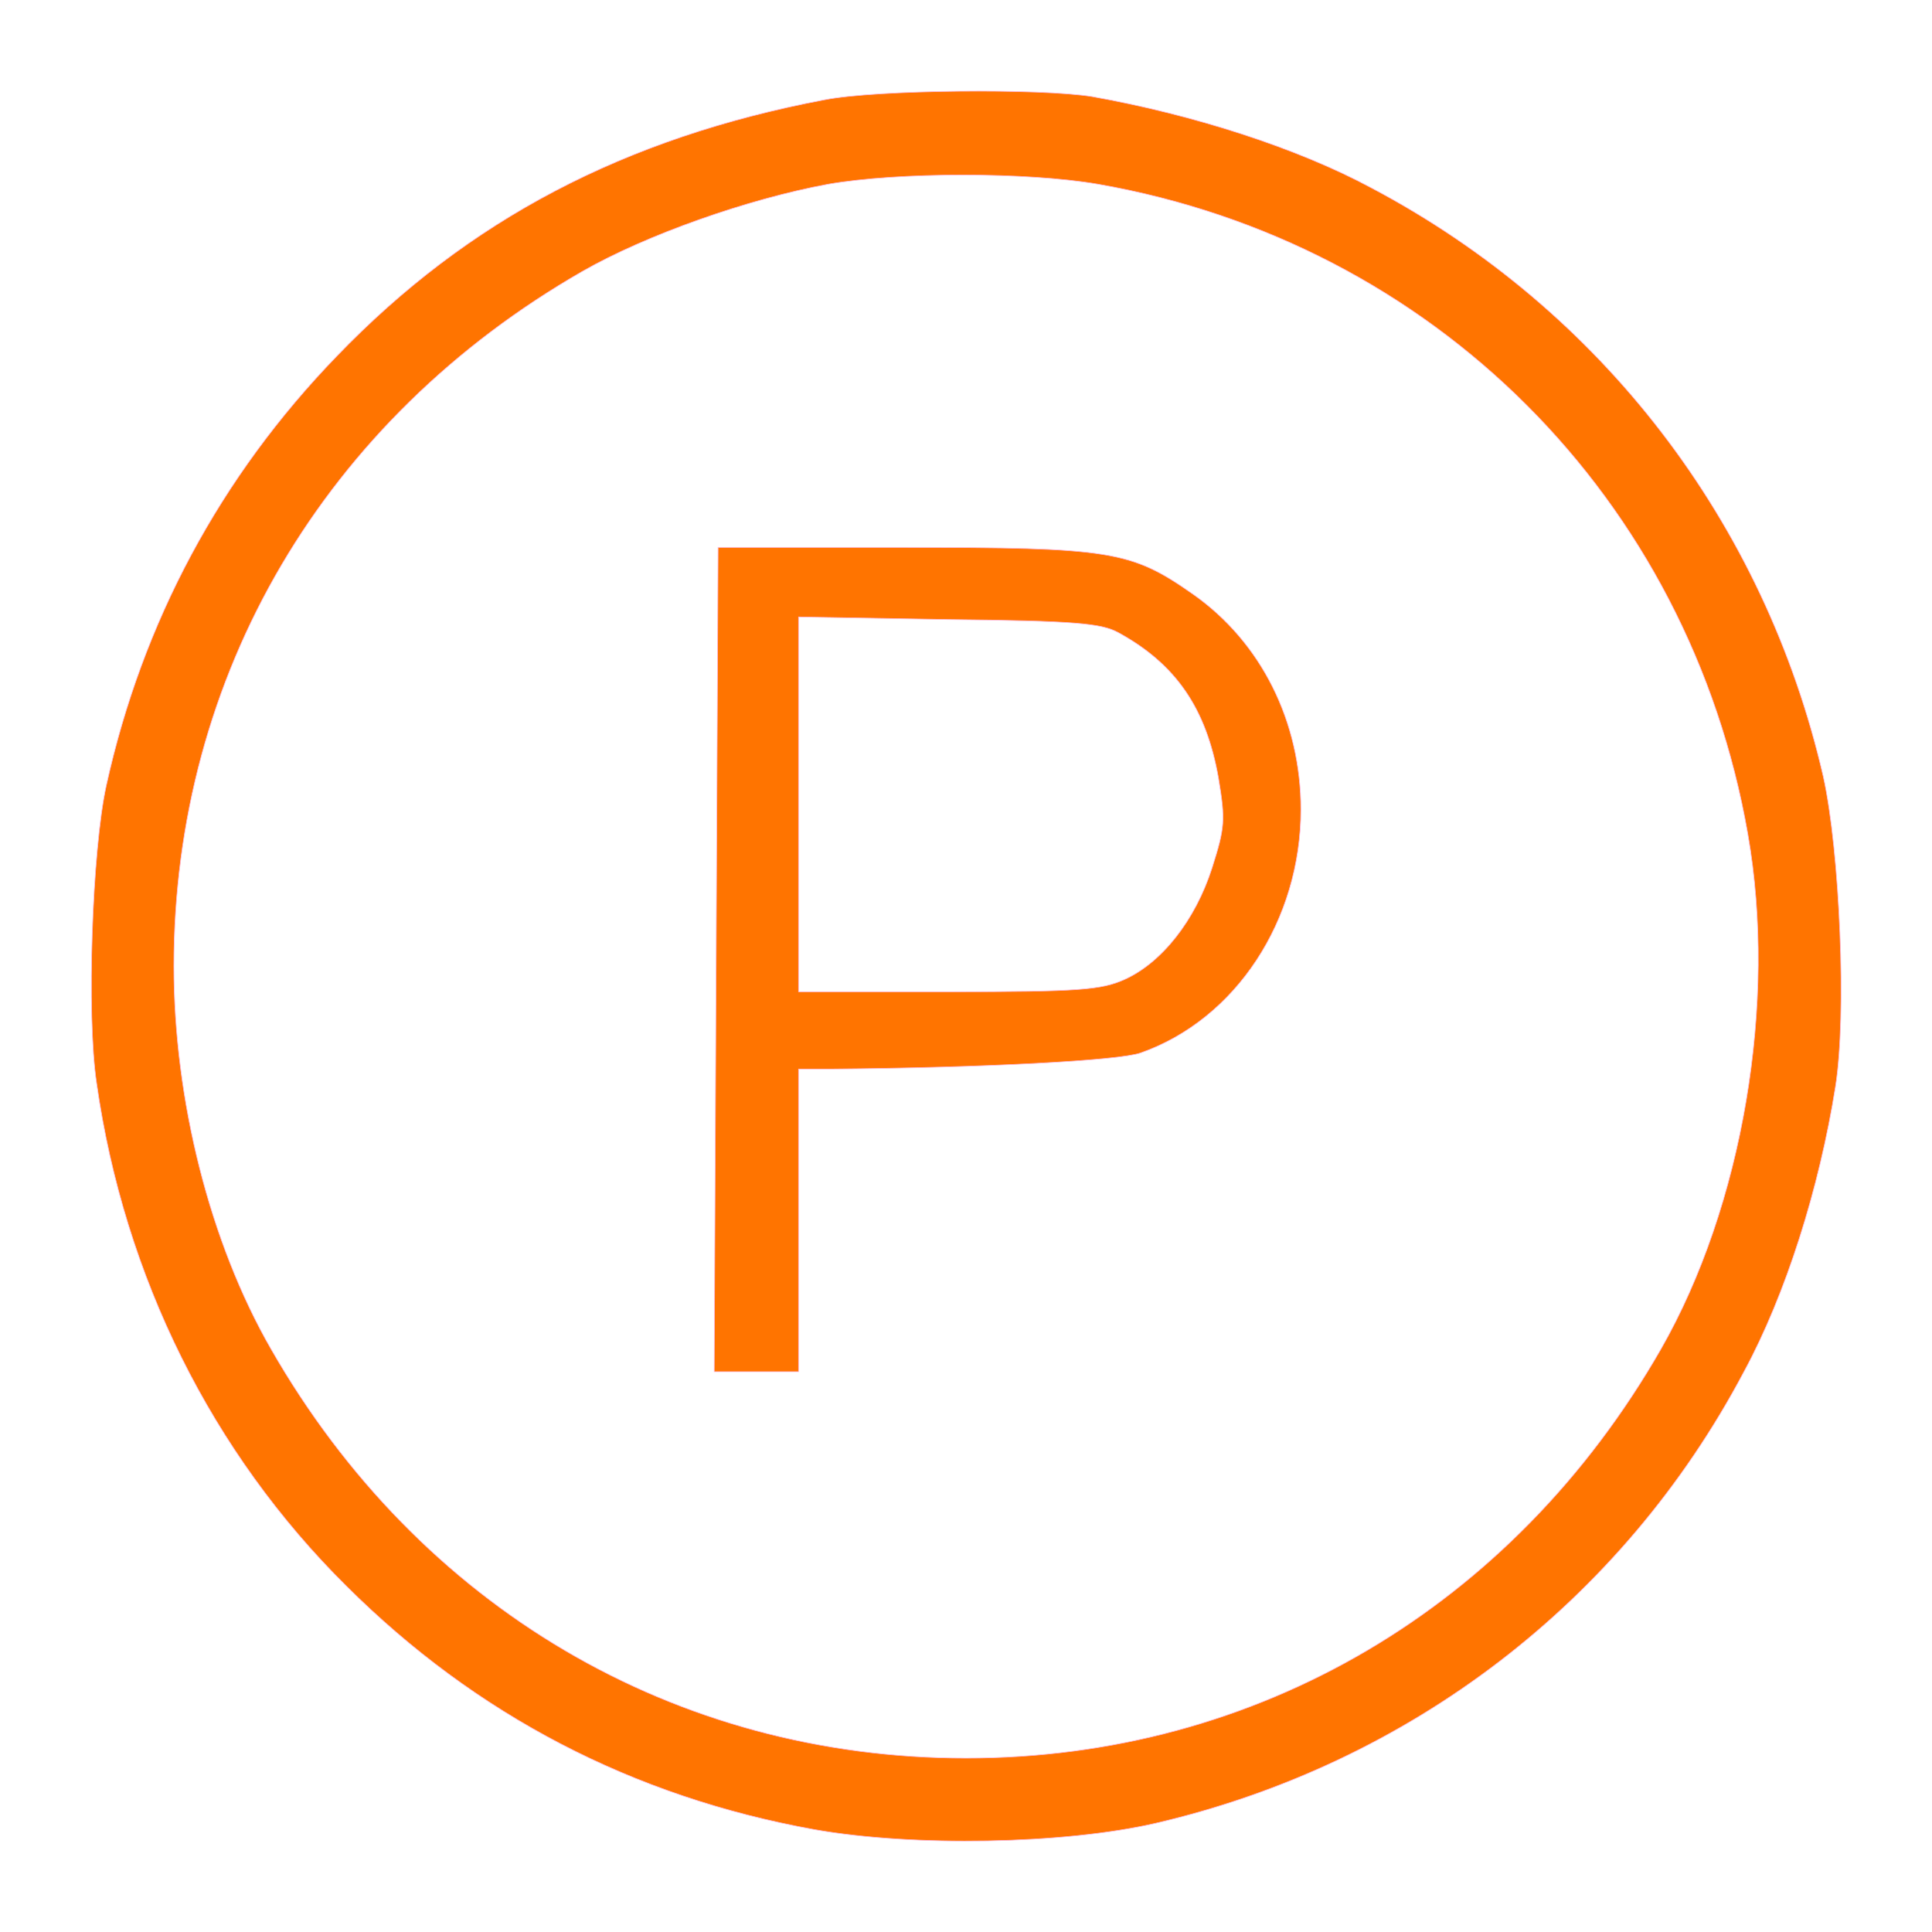 <?xml version="1.0" standalone="no"?>
<!DOCTYPE svg PUBLIC "-//W3C//DTD SVG 20010904//EN"
 "http://www.w3.org/TR/2001/REC-SVG-20010904/DTD/svg10.dtd">
<svg version="1.0" xmlns="http://www.w3.org/2000/svg"
 width="300pt" height="300pt" viewBox="0 0 300 300"
 preserveAspectRatio="xMidYMid meet">

<g transform="translate(0,300) scale(0.1,-0.1)"
fill="#ff7400" stroke="#ffb8e2">
<path d="M1280 2845 c-310 -59 -553 -186 -757 -398 -181 -187 -302 -413 -358
-667 -22 -100 -31 -356 -15 -462 43 -301 179 -574 388 -781 201 -200 444 -327
727 -378 153 -27 387 -23 530 10 394 92 724 344 913 701 65 120 117 285 142
442 18 111 7 367 -19 483 -91 394 -344 724 -701 913 -115 62 -277 114 -434
142 -80 13 -335 11 -416 -5z m425 -131 c521 -91 918 -488 1009 -1009 46 -261
-8 -578 -135 -800 -230 -401 -627 -635 -1079 -635 -452 0 -849 234 -1079 635
-95 165 -151 387 -151 595 0 452 234 849 635 1079 98 56 256 112 381 135 109
19 309 19 419 0z"/>
<path d="M1112 1510 l-3 -640 65 0 66 0 0 235 0 235 53 0 c234 2 444 13 478
25 148 52 249 206 249 378 0 137 -62 260 -167 334 -97 68 -127 73 -452 73
l-286 0 -3 -640z m624 508 c90 -49 137 -118 156 -226 11 -66 10 -77 -10 -140
-26 -81 -78 -147 -136 -173 -36 -16 -69 -19 -273 -19 l-233 0 0 291 0 291 233
-4 c196 -2 237 -6 263 -20z"/>
</g>
</svg>
